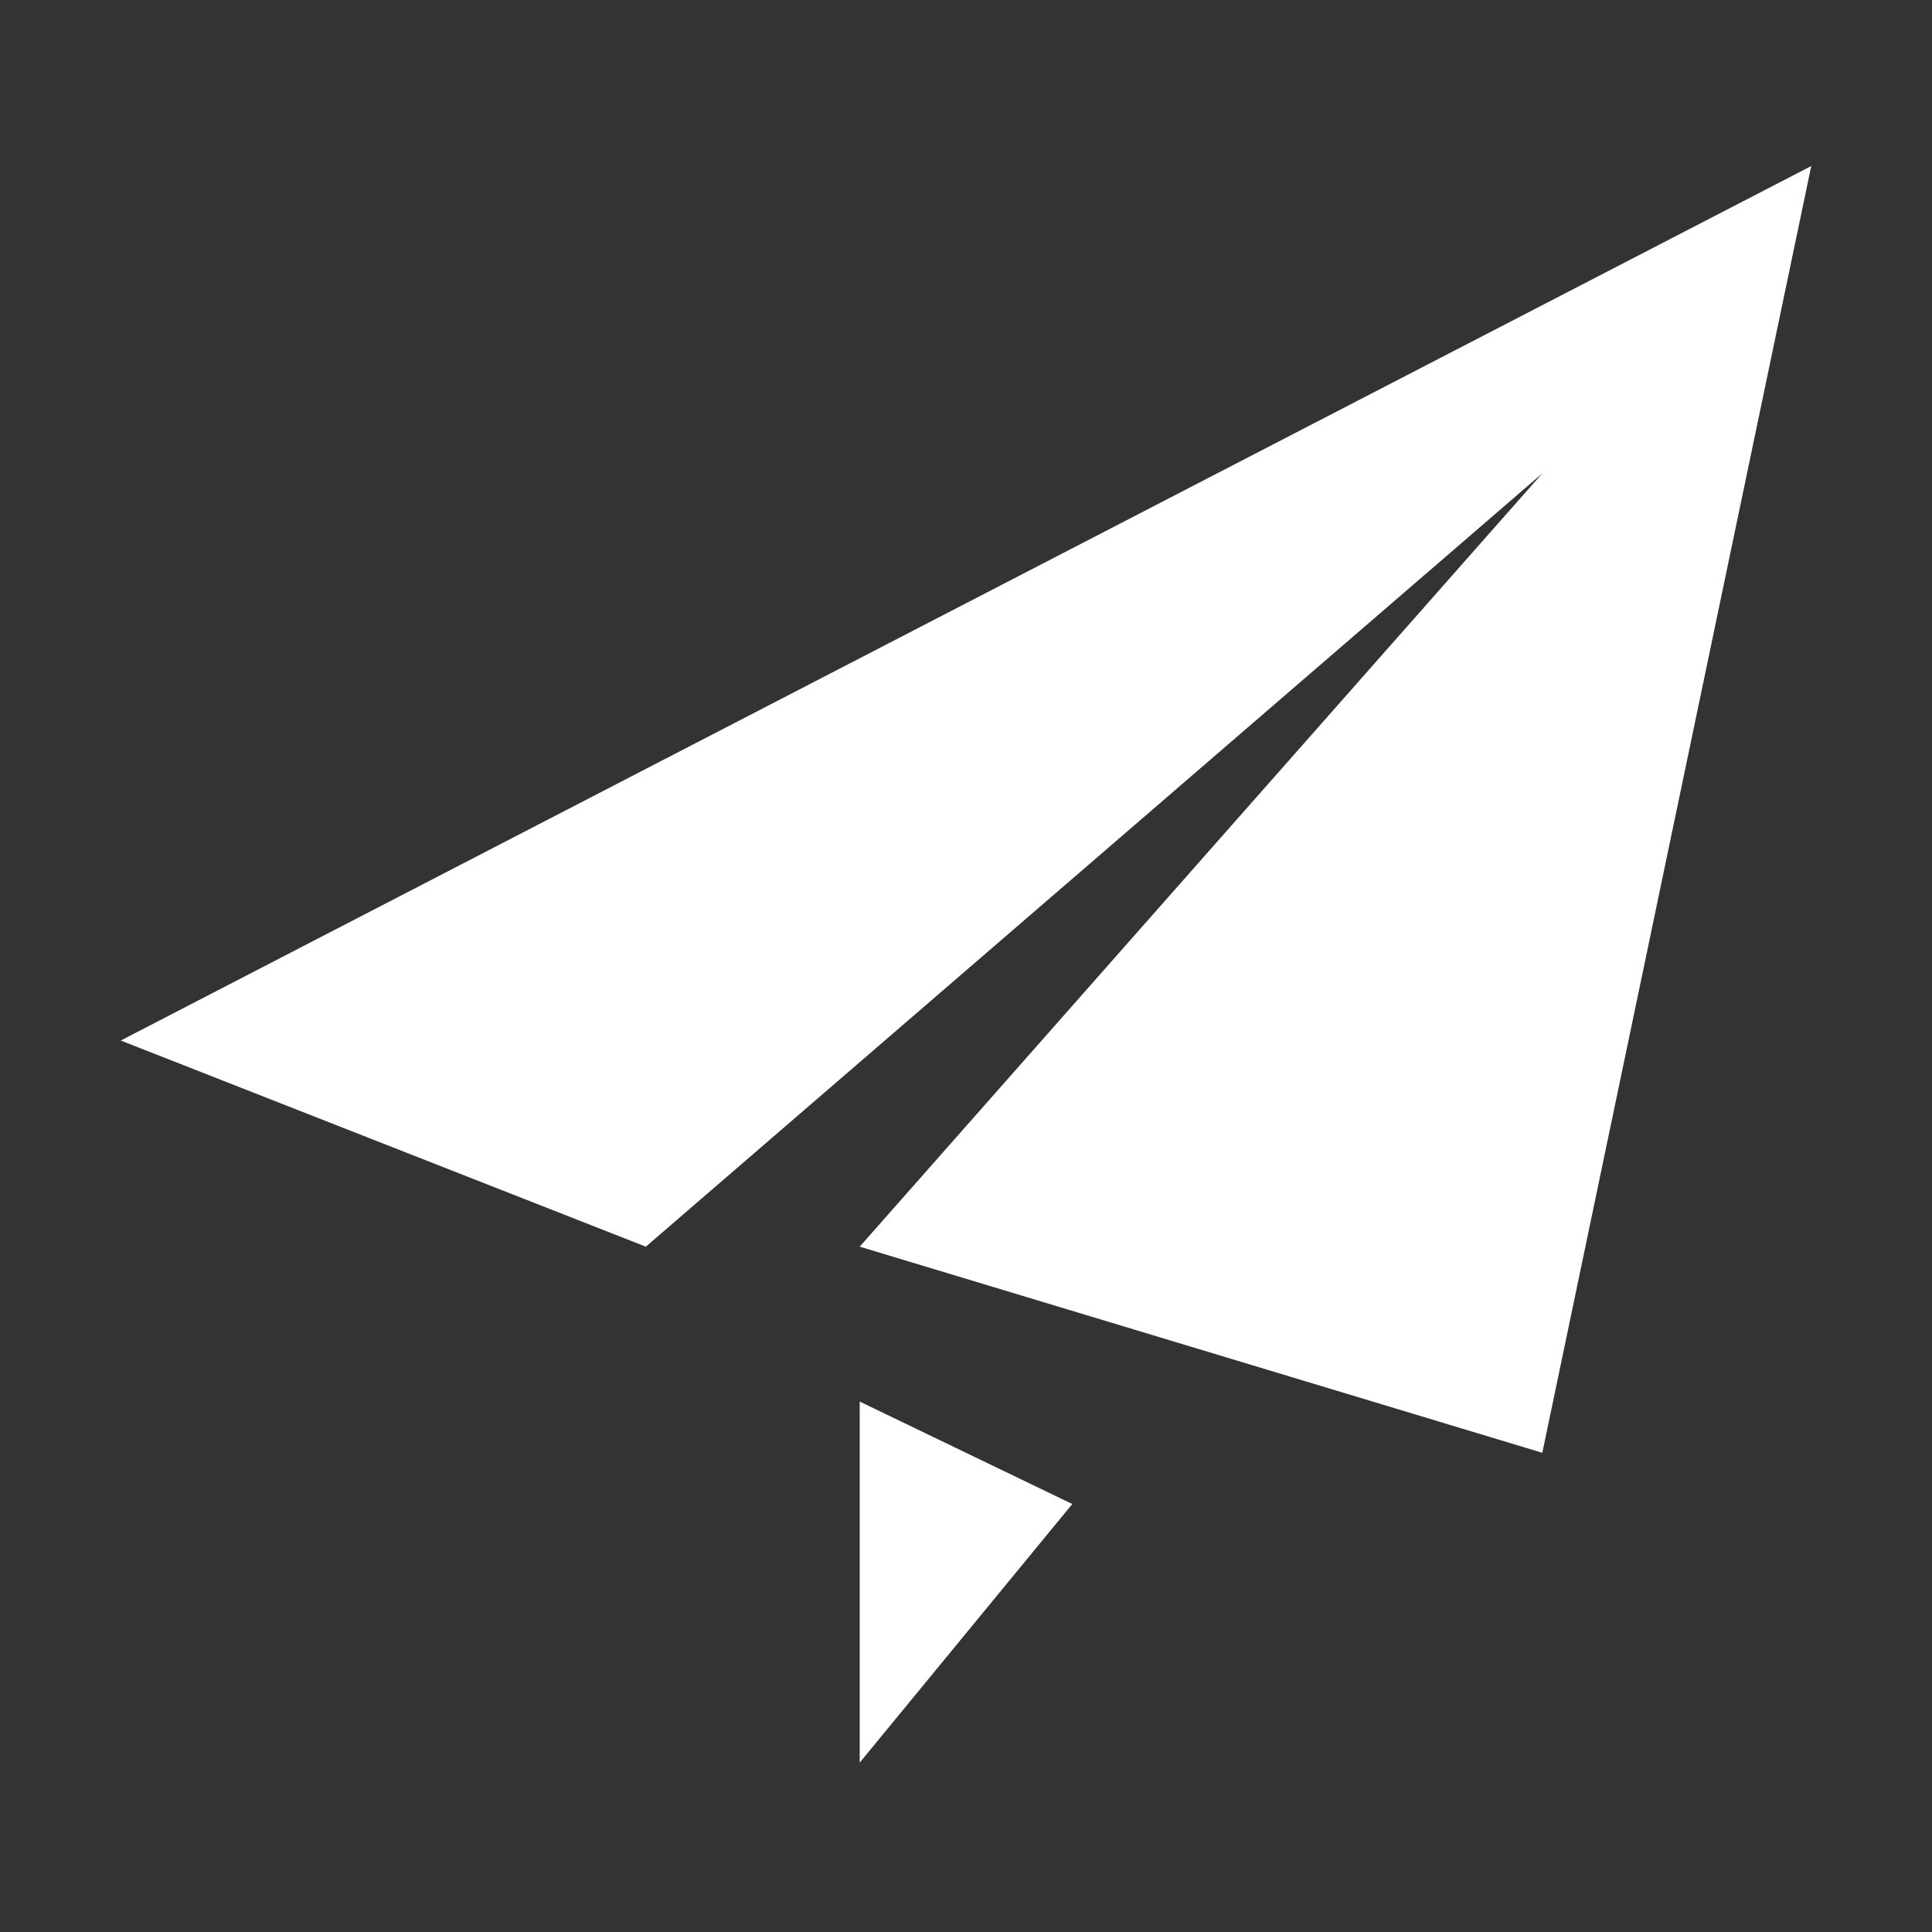 <?xml version="1.0" encoding="UTF-8"?>
<svg width="128px" height="128px" viewBox="0 0 128 128" version="1.1" xmlns="http://www.w3.org/2000/svg" xmlns:xlink="http://www.w3.org/1999/xlink">
    <rect x="0" y="0" width="128" height="128" fill="#333333" stroke="none"/>
    <!-- Generator: Sketch 52.4 (67378) - http://www.bohemiancoding.com/sketch -->
    <title>publish</title>
    <desc>Created with Sketch.</desc>
    <g id="publish" stroke="none" stroke-width="1" fill="none" fill-rule="evenodd">
        <path d="M102.182,96.251 L56.958,82.595 L102.182,31.361 L42.788,82.595 L8,68.938 L120,11 L102.182,96.251 Z M56.958,116.778 L56.958,92.858 L71.042,99.645 L56.958,116.778 Z" id="形状" fill="#FFFFFF" fill-rule="nonzero"></path>
    </g>
</svg>